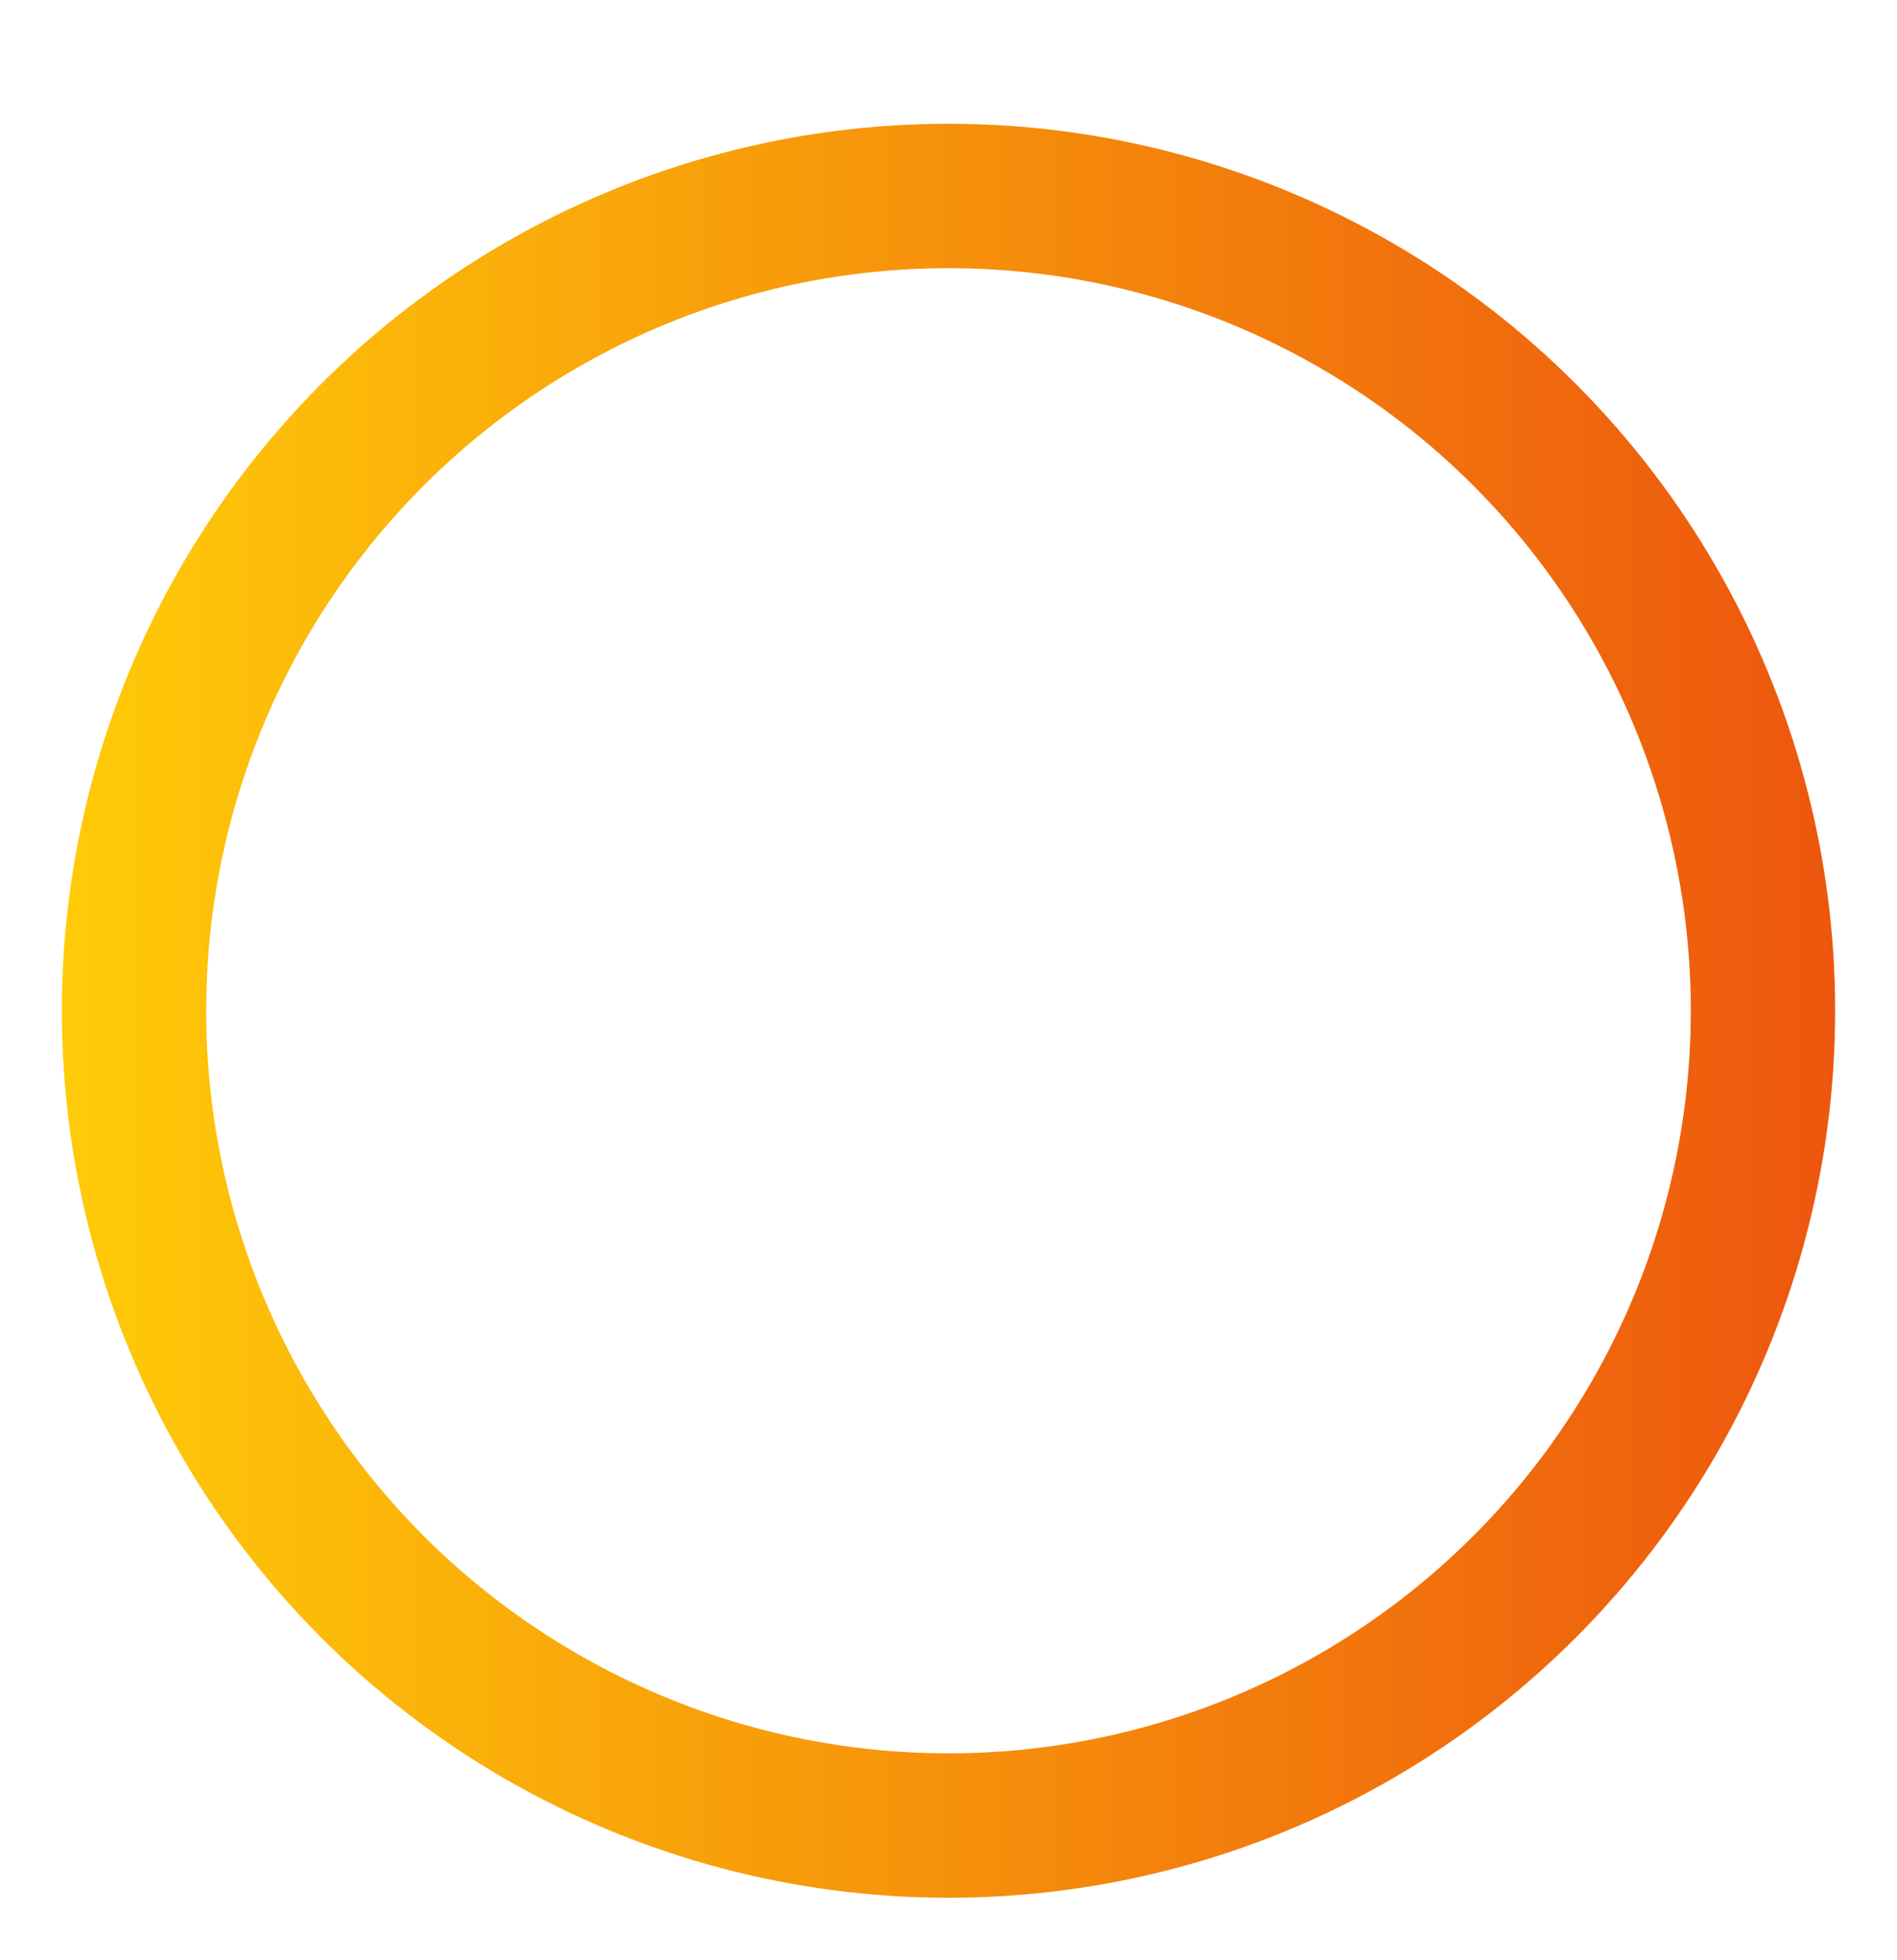 <svg width="92" height="95" viewBox="0 0 92 95" fill="none" xmlns="http://www.w3.org/2000/svg">
<g filter="url(#filter0_d_254_12667)">
<circle cx="46" cy="43" r="43" fill="white"/>
<circle cx="46" cy="43" r="39.5" stroke="url(#paint0_linear_254_12667)" stroke-width="7"/>
</g>
<defs>
<filter id="filter0_d_254_12667" x="0.4" y="0" width="91.2" height="94.6" filterUnits="userSpaceOnUse" color-interpolation-filters="sRGB">
<feFlood flood-opacity="0" result="BackgroundImageFix"/>
<feColorMatrix in="SourceAlpha" type="matrix" values="0 0 0 0 0 0 0 0 0 0 0 0 0 0 0 0 0 0 127 0" result="hardAlpha"/>
<feOffset dy="6"/>
<feGaussianBlur stdDeviation="1.3"/>
<feComposite in2="hardAlpha" operator="out"/>
<feColorMatrix type="matrix" values="0 0 0 0 0 0 0 0 0 0 0 0 0 0 0 0 0 0 0.25 0"/>
<feBlend mode="normal" in2="BackgroundImageFix" result="effect1_dropShadow_254_12667"/>
<feBlend mode="normal" in="SourceGraphic" in2="effect1_dropShadow_254_12667" result="shape"/>
</filter>
<linearGradient id="paint0_linear_254_12667" x1="3" y1="43" x2="89" y2="43" gradientUnits="userSpaceOnUse">
<stop stop-color="#FFCB08"/>
<stop offset="1" stop-color="#ED560E"/>
</linearGradient>
</defs>
</svg>
